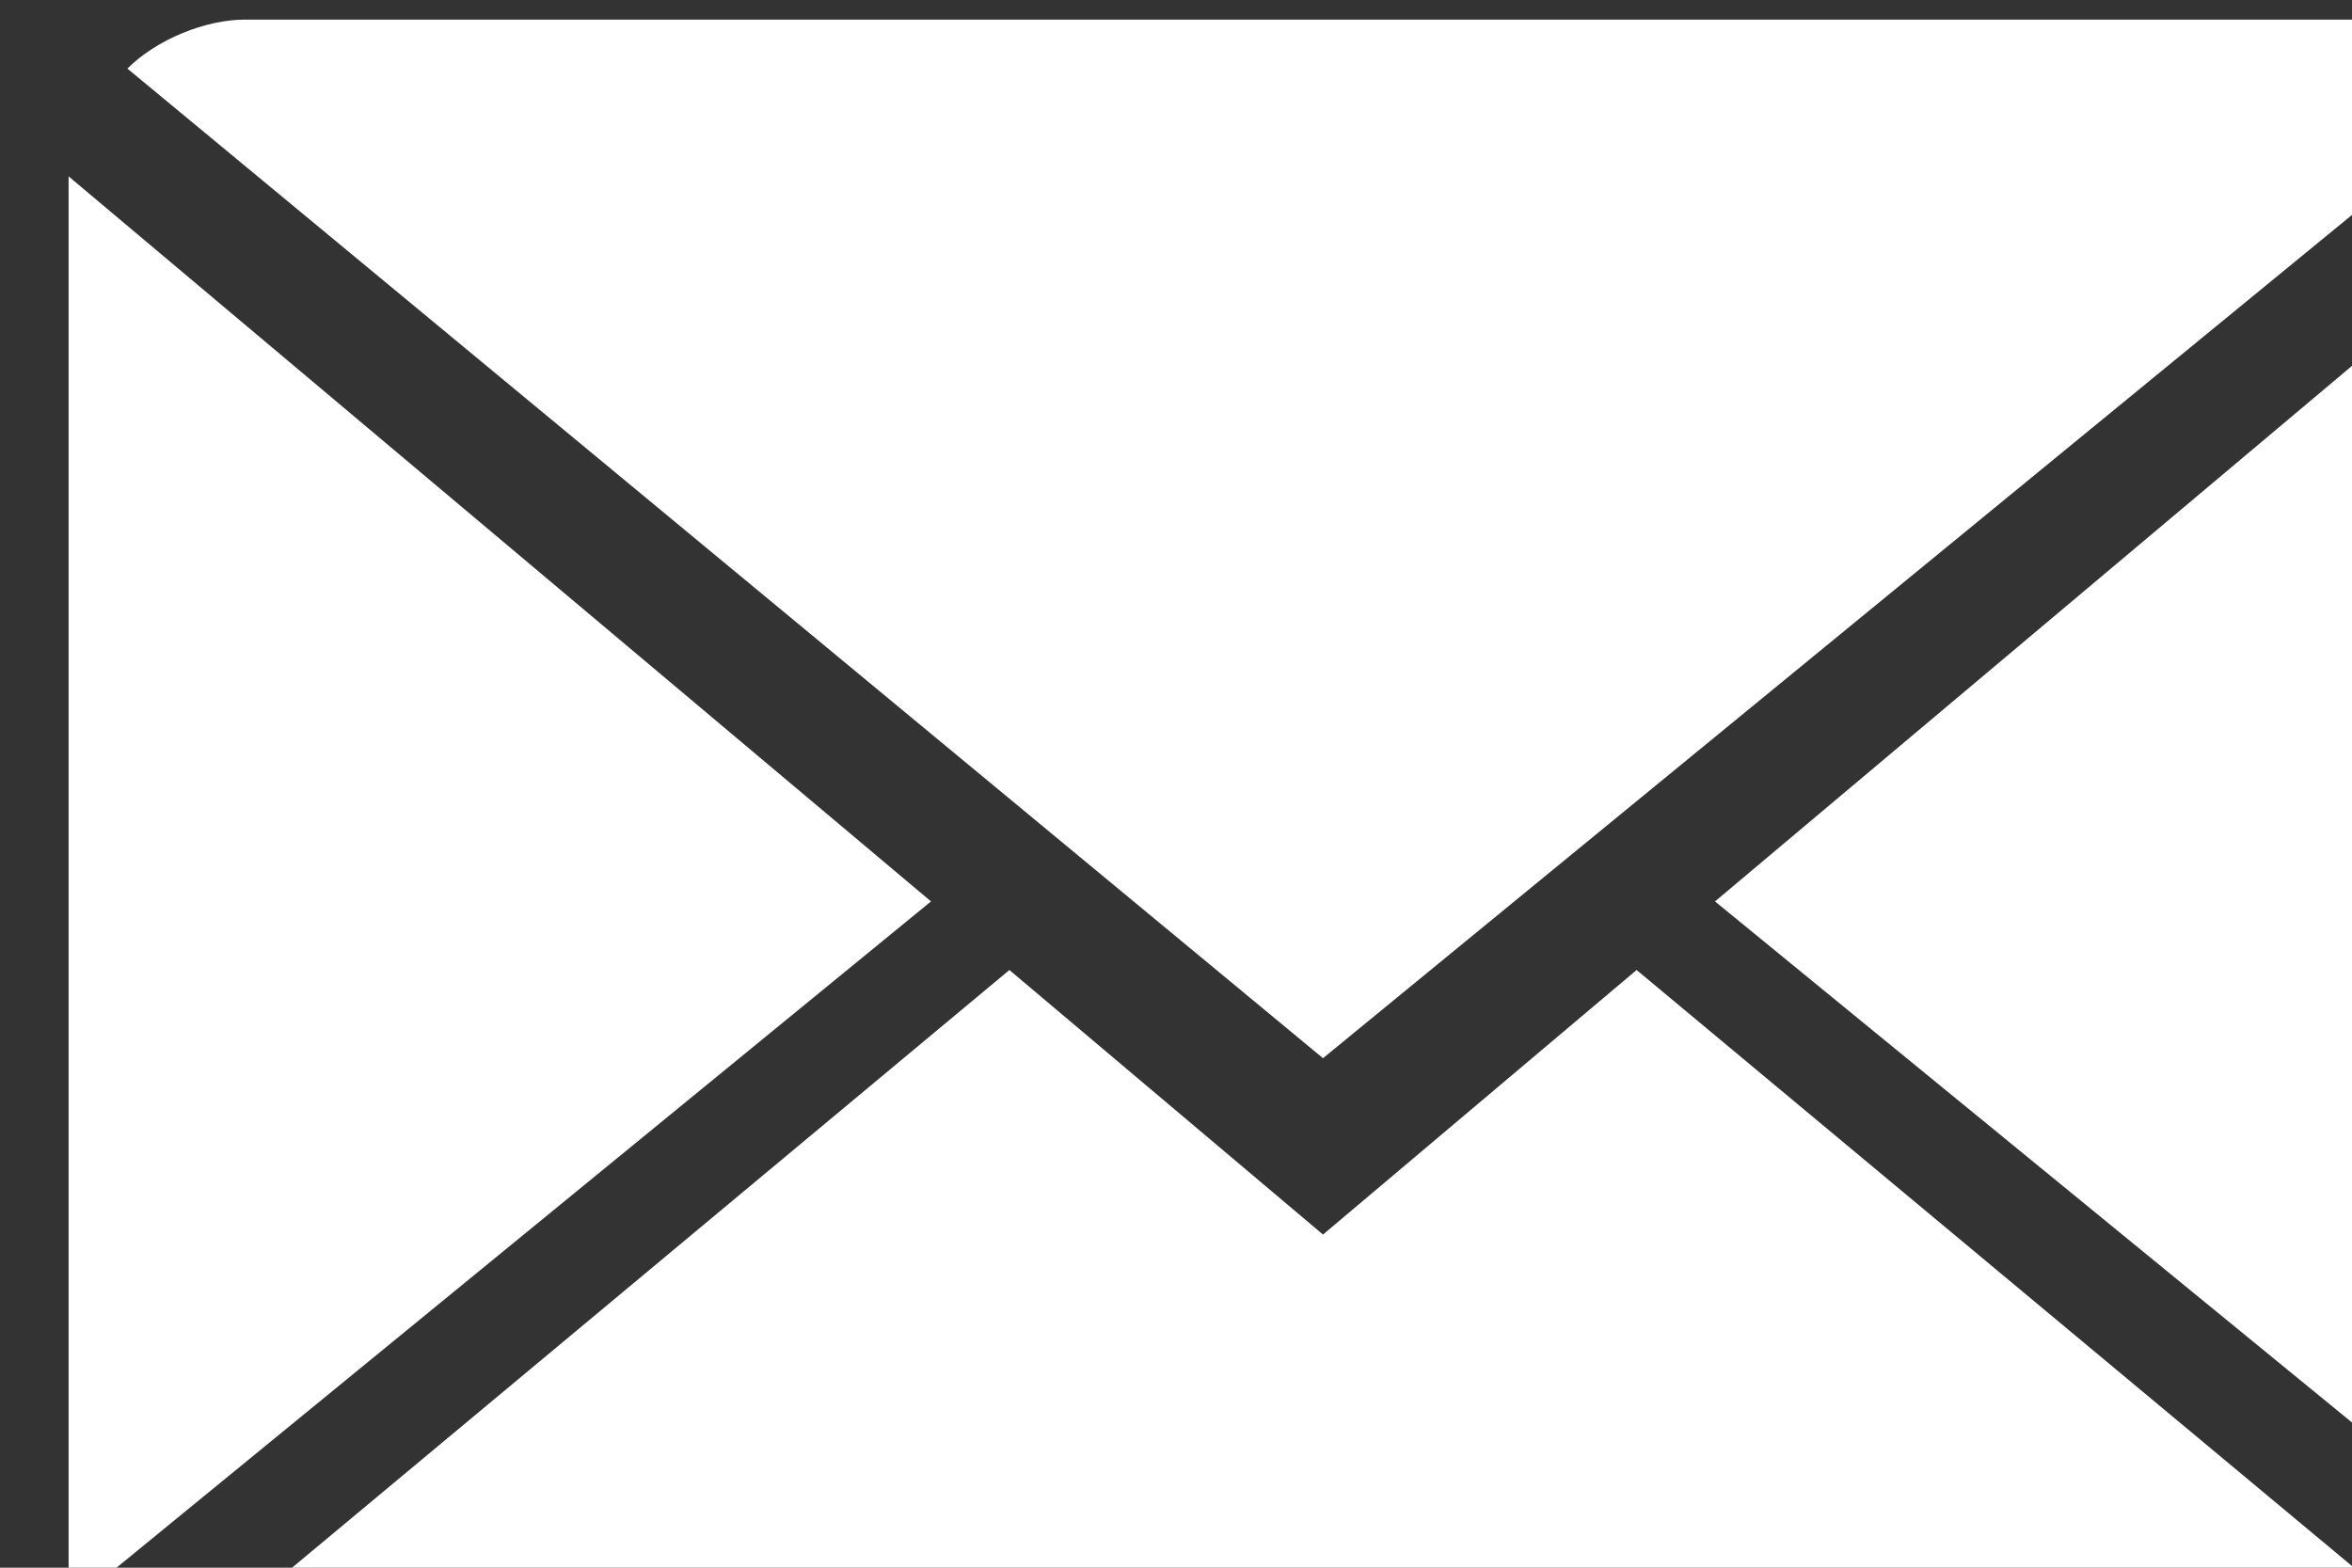 <svg width="24" height="16" fill="none" xmlns="http://www.w3.org/2000/svg"><rect width="100%" height="100%" fill="#333333" stroke="none"/><path d="M13.5 12.6l-3.2-2.7-9 7.5c.3.3.8.5 1.2.5h22c.4 0 .9-.2 1.2-.5l-9-7.5-3.2 2.7z" fill="#fff"/><path d="M25.7.7c-.3-.3-.8-.5-1.2-.5h-22c-.4 0-.9.2-1.2.5l12.2 10.1L25.7.8zM.7 1.8v14.6l8.8-7.2L.7 1.8zm16.8 7.4l8.8 7.2V1.8l-8.8 7.4z" fill="#fff"/></svg>